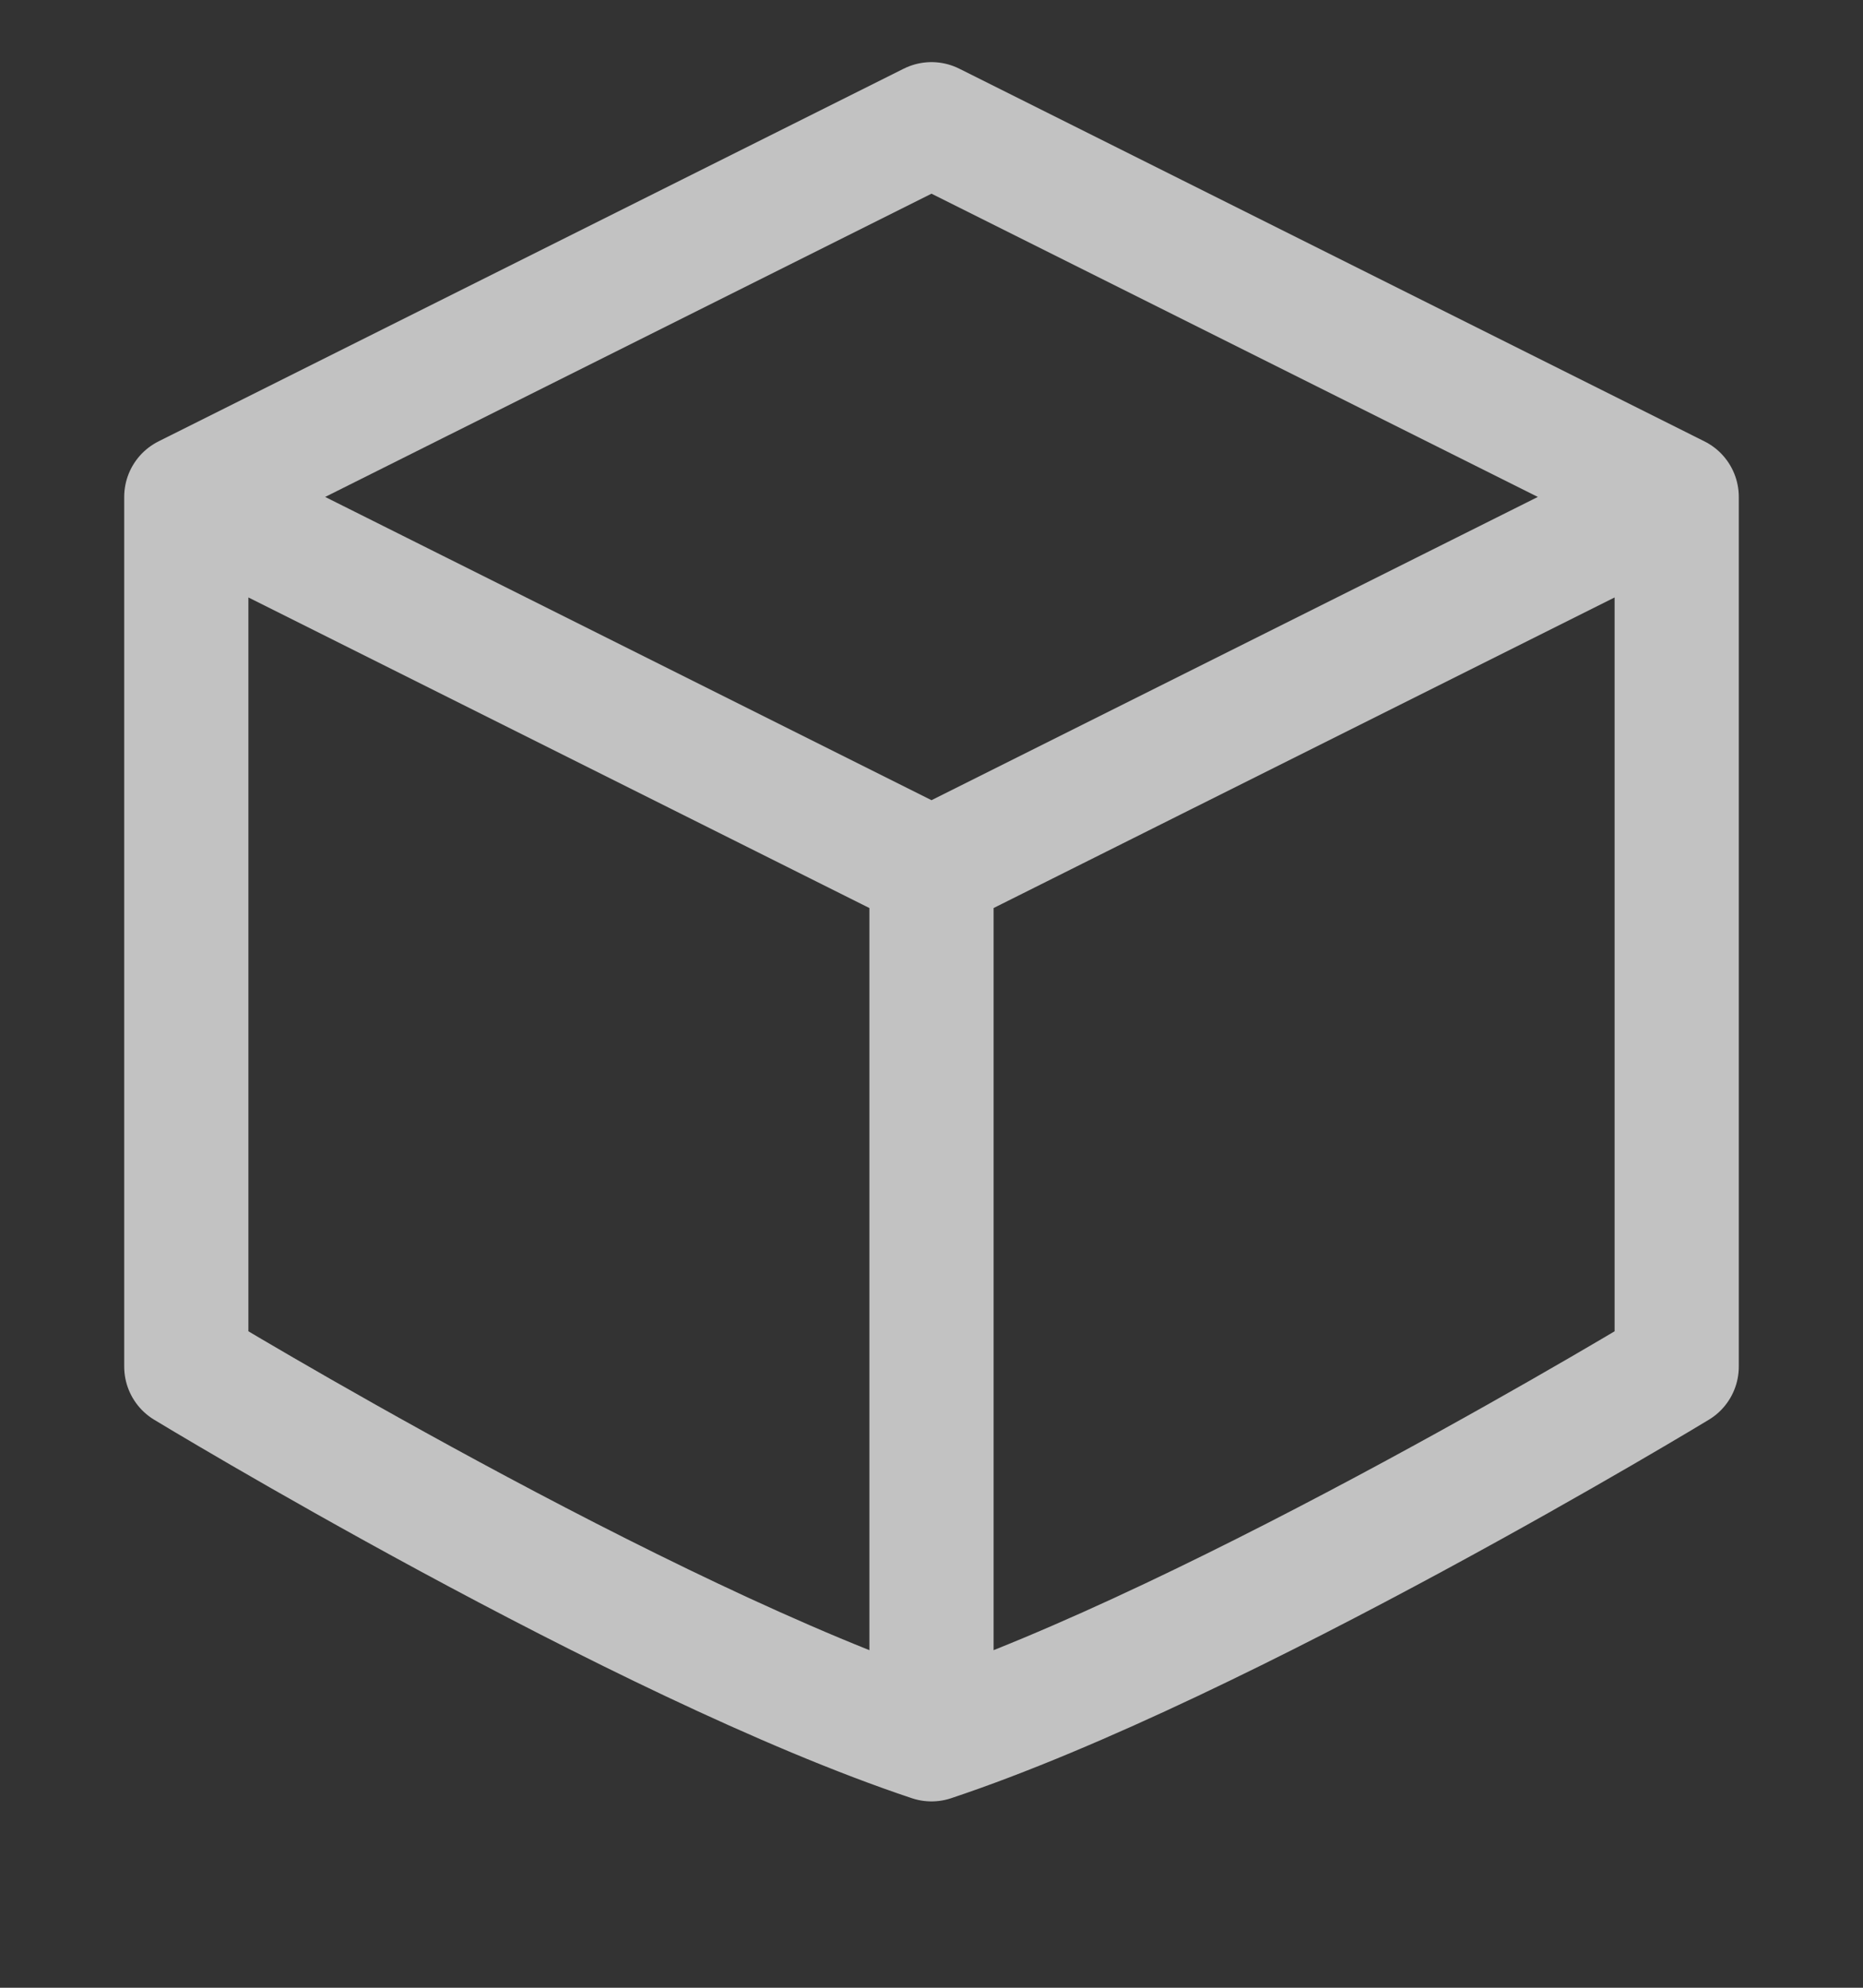 <svg width="15" height="16" viewBox="0 0 15 16" fill="none" xmlns="http://www.w3.org/2000/svg">
<rect x="0" y="0" width="15" height="16" fill="#333333" stroke="none"/>
<path d="M1.5 4L7.5 7M1.5 4V11C1.5 11 5.157 13.219 7.5 14M1.5 4L7.5 1L13.5 4M7.5 7C7.5 7 7.5 11.266 7.5 14M7.5 7L13.5 4M7.5 14C9.843 13.219 13.5 11 13.5 11V4" stroke="white" stroke-opacity="0.7" stroke-linecap="round" stroke-linejoin="round"/>
</svg>
